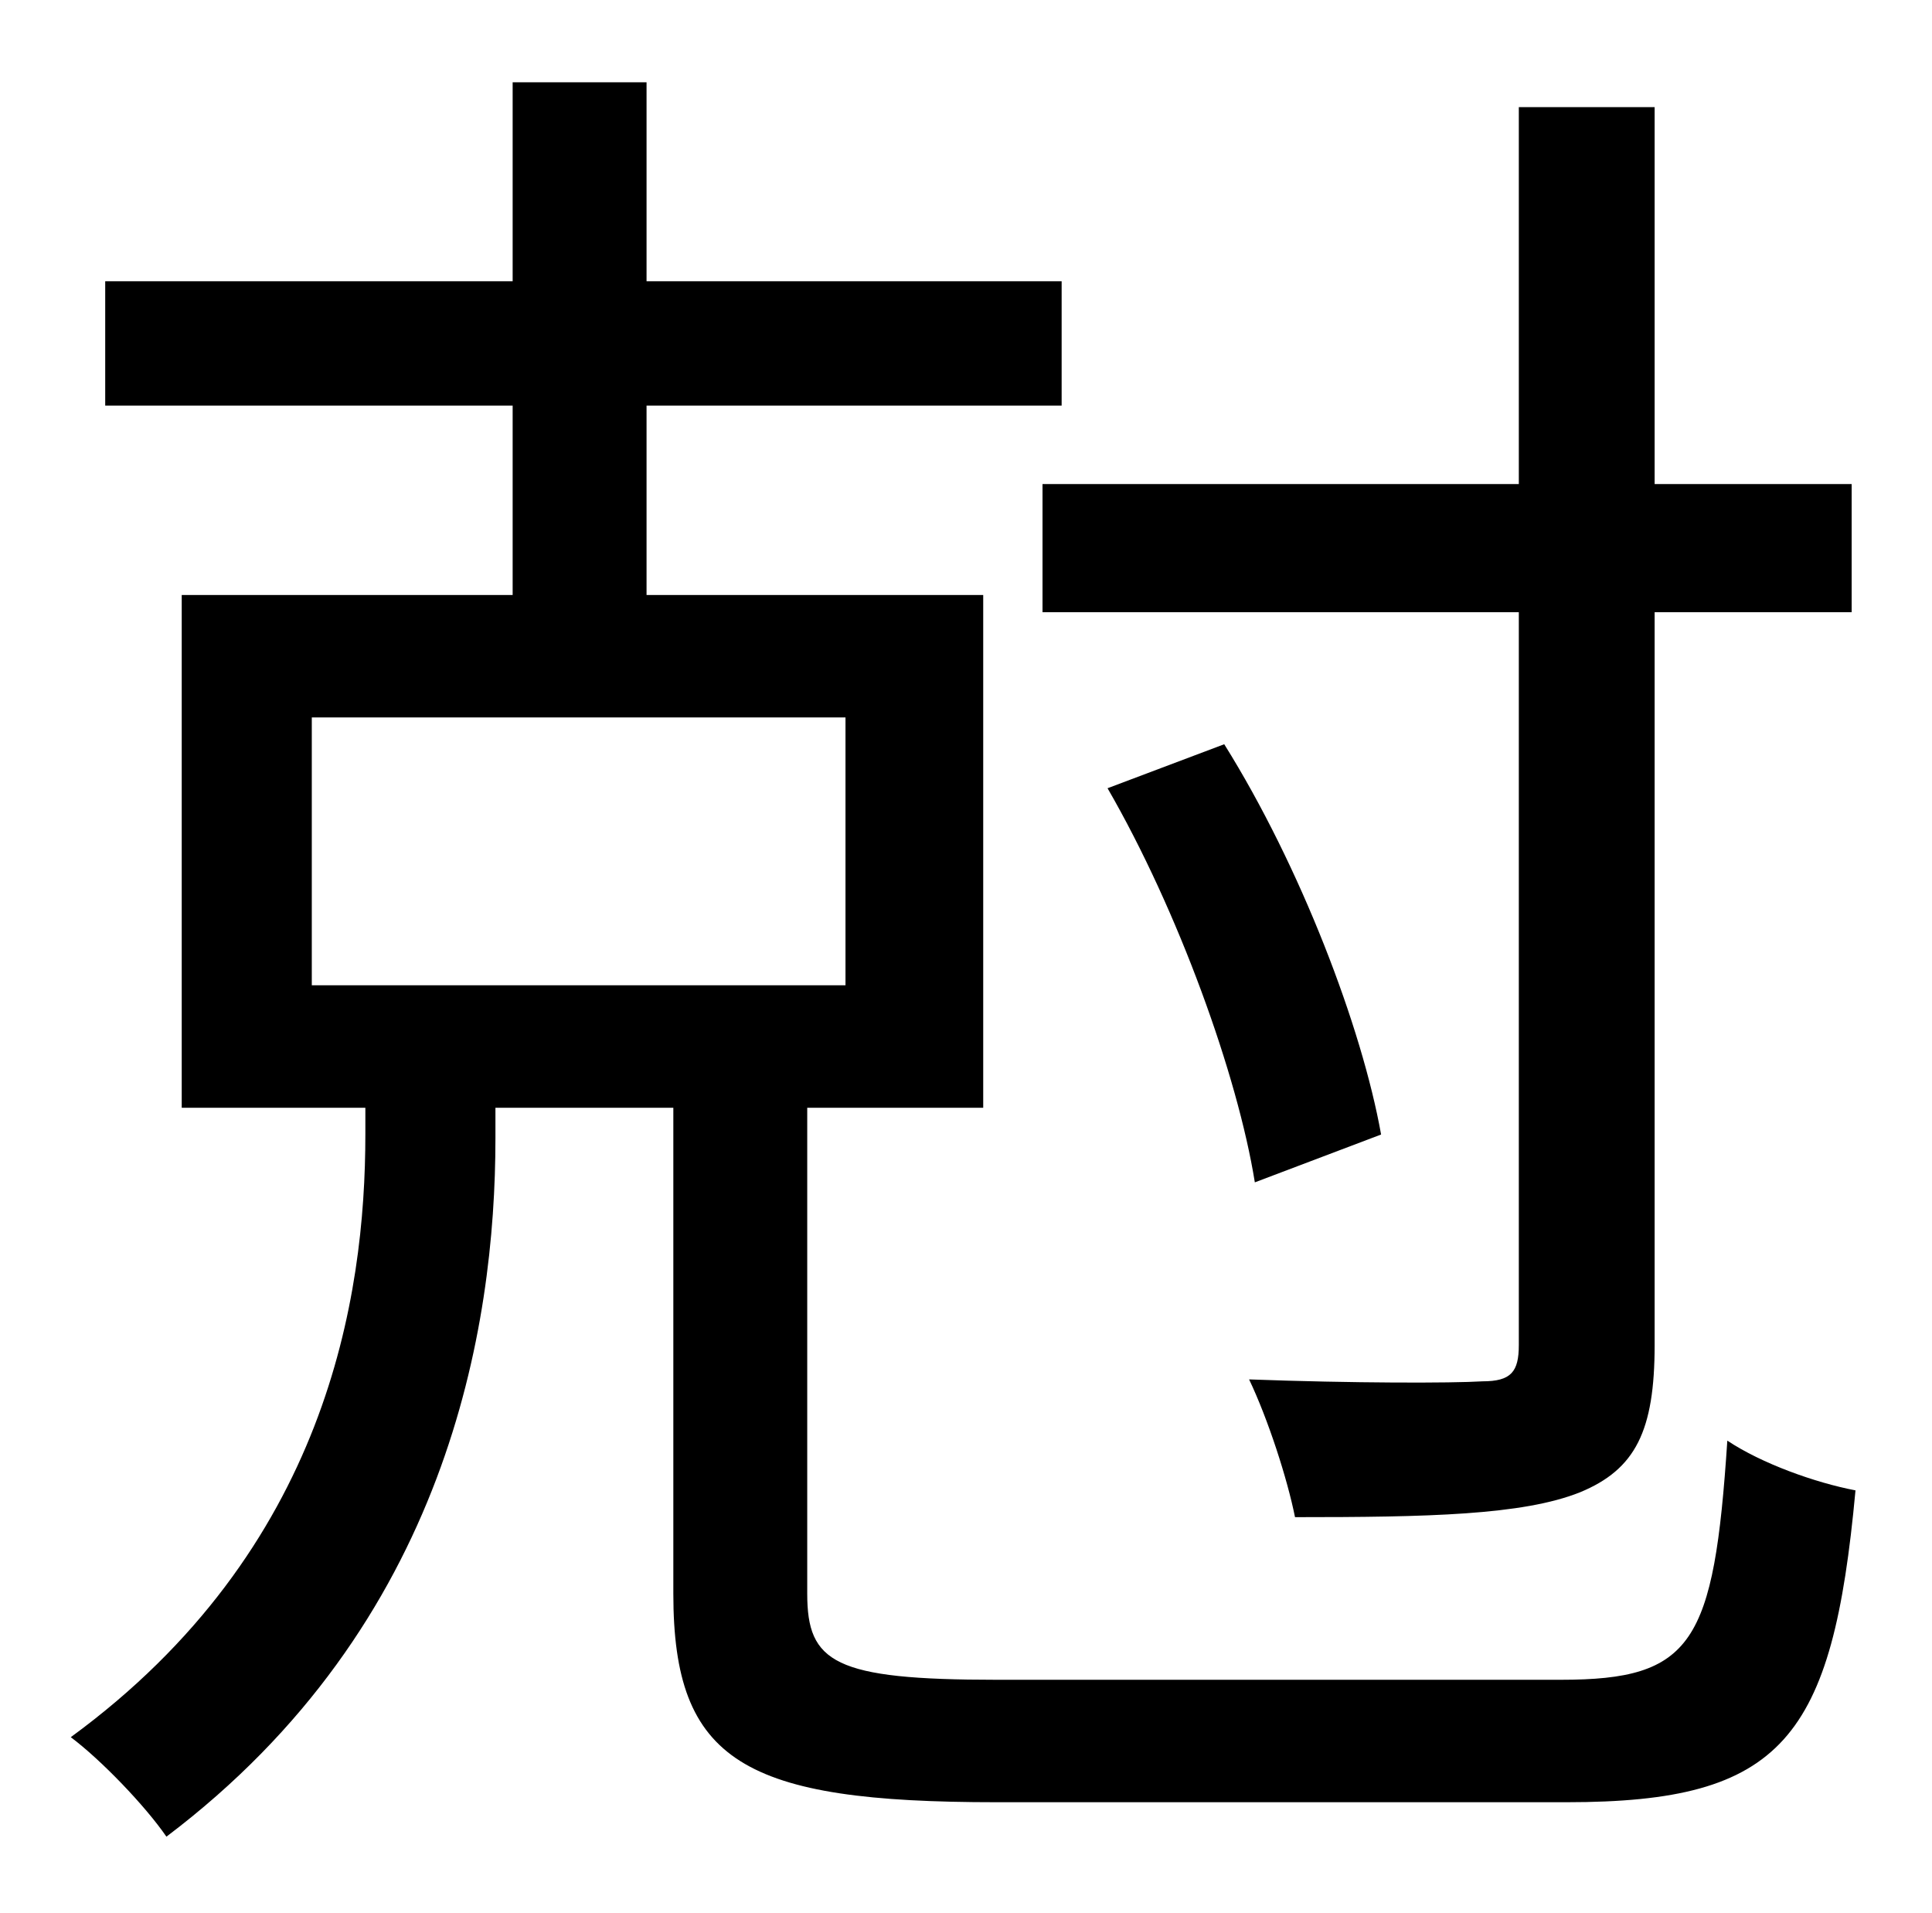 <?xml version="1.0" standalone="no"?>
<!DOCTYPE svg PUBLIC "-//W3C//DTD SVG 1.1//EN" "http://www.w3.org/Graphics/SVG/1.1/DTD/svg11.dtd" >
<svg xmlns="http://www.w3.org/2000/svg" xmlns:xlink="http://www.w3.org/1999/xlink" version="1.1" viewBox="-10 0 1010 1000">
   <path fill="currentColor"
d="M535 253h249v-197h71v197h103v67h-103v383c0 45 -10 65 -39 77c-30 12 -80 13 -149 13c-4 -20 -14 -51 -24 -72c54 2 106 2 122 1c15 0 19 -5 19 -19v-383h-249v-67zM569 412l61 -23c40 64 72 148 82 204l-66 25c-9 -56 -40 -142 -77 -206zM153 375v140h279v-140h-279z
M511 878h295c69 0 80 -19 87 -125c18 12 46 22 67 26c-12 130 -38 163 -151 163h-298c-132 0 -169 -21 -169 -109v-254h-93v16c0 99 -25 254 -172 365c-11 -16 -34 -40 -50 -52c134 -98 154 -230 154 -315v-14h-96v-268h173v-99h-213v-65h213v-104h70v104h217v65h-217v99
h176v268h-92v254c0 36 14 45 99 45z" />
</svg>
